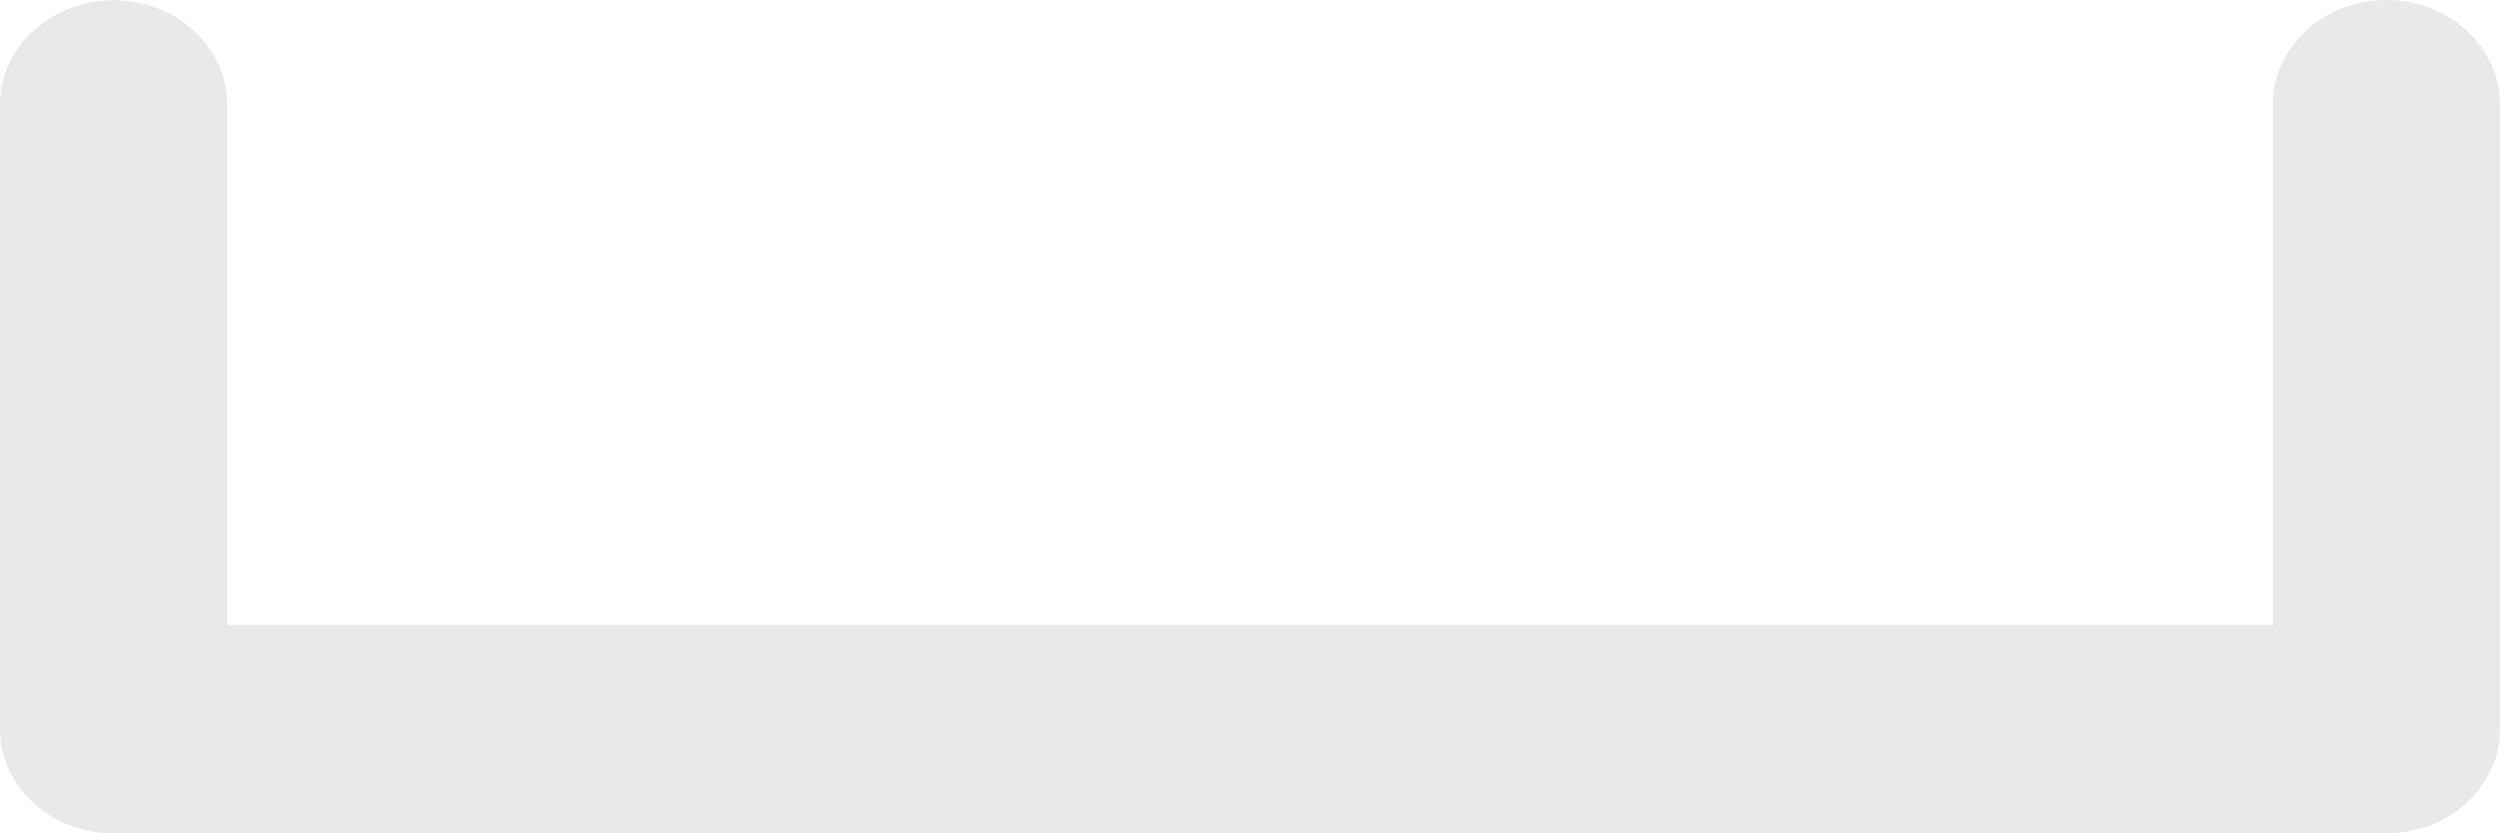 ﻿<?xml version="1.0" encoding="utf-8"?>
<svg version="1.1" xmlns:xlink="http://www.w3.org/1999/xlink" width="12px" height="4px" xmlns="http://www.w3.org/2000/svg">
  <g transform="matrix(1 0 0 1 -124 -1012 )">
    <path d="M 12 0.501  C 12 0.225  11.756 0  11.455 0  C 11.154 0  10.91 0.225  10.91 0.499  C 10.91 0.499  10.91 2.999  10.91 2.999  L 1.09 2.999  C 1.09 2.999  1.09 0.501  1.09 0.501  C 1.09 0.225  0.845 0.001  0.545 0.001  C 0.244 0.001  0 0.226  0 0.501  C 0 0.501  0 3.501  0 3.501  C 0 3.777  0.245 4  0.545 4  C 0.545 4  11.455 4  11.455 4  C 11.756 4  12 3.776  12 3.501  C 12 3.501  12 0.501  12 0.501  Z " fill-rule="nonzero" fill="#e9e9eb" stroke="none" transform="matrix(1 0 0 1 124 1012 )" />
  </g>
</svg>